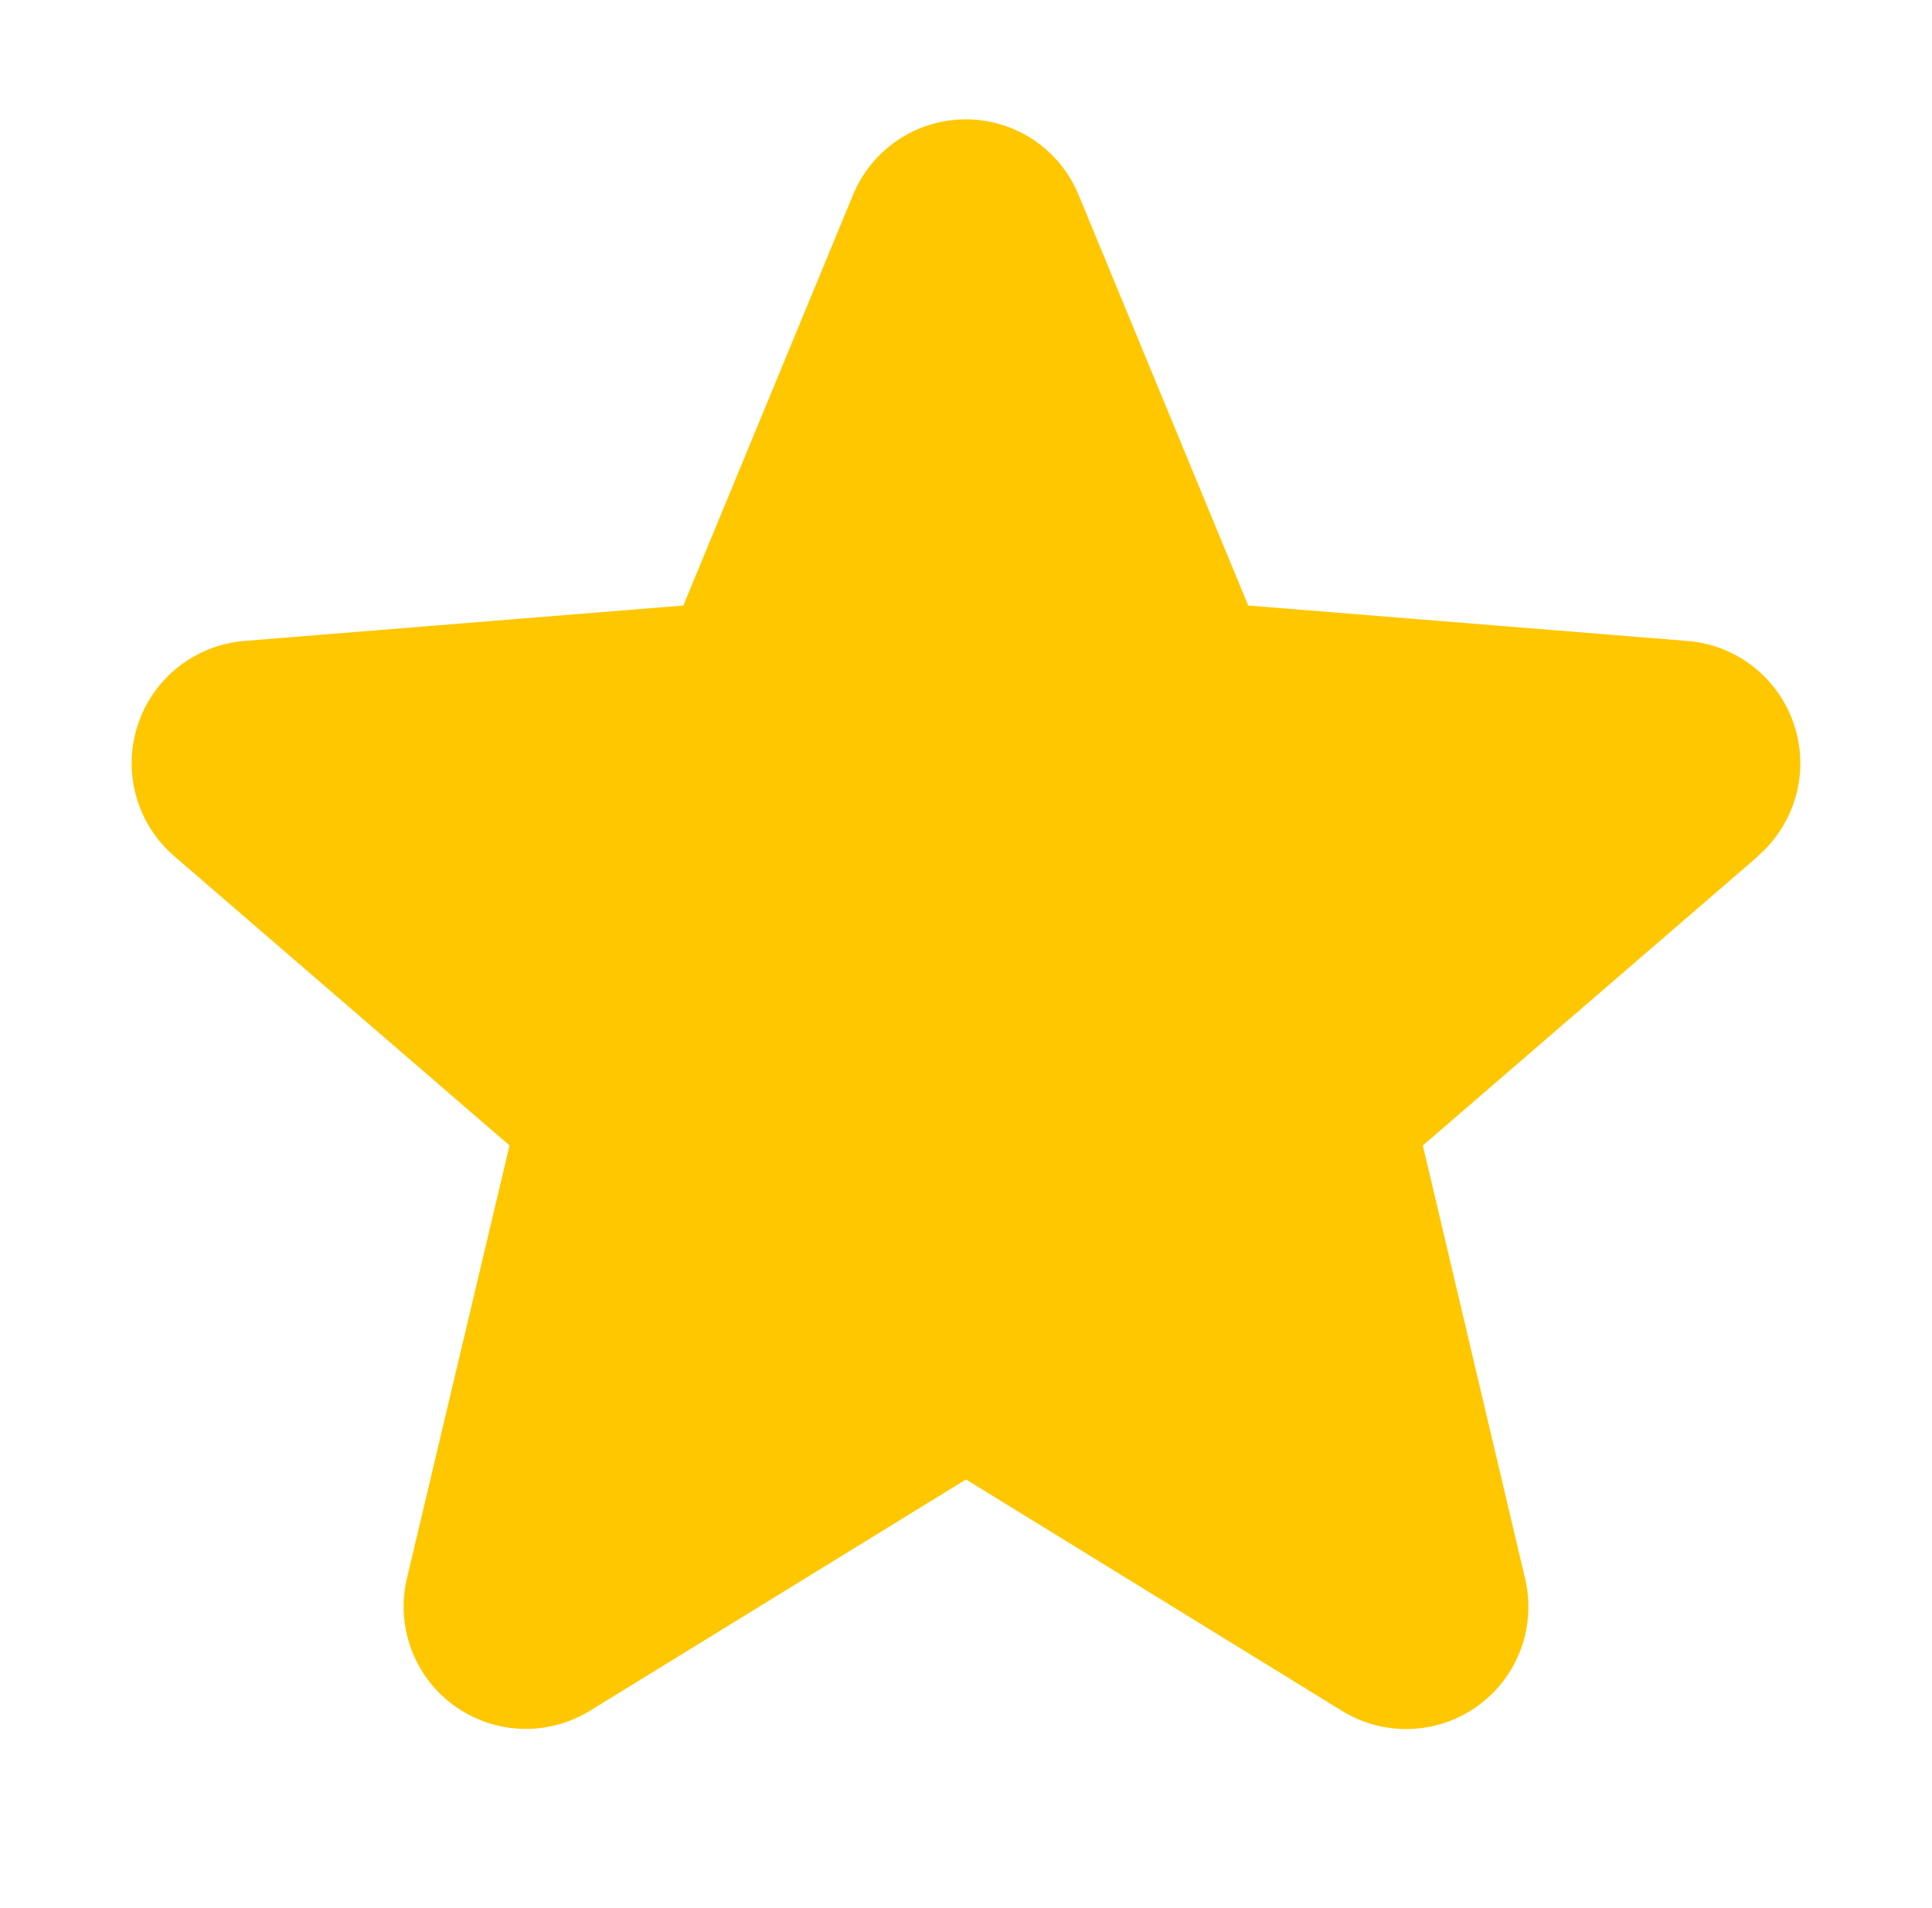 <svg width="81" height="80" viewBox="0 0 81 80" fill="none" xmlns="http://www.w3.org/2000/svg">
<path d="M73.715 35.891L59.653 48.025L63.937 66.172C64.174 67.157 64.113 68.19 63.762 69.141C63.412 70.091 62.788 70.916 61.968 71.512C61.149 72.108 60.172 72.448 59.159 72.489C58.147 72.529 57.145 72.269 56.281 71.741L40.5 62.028L24.709 71.741C23.845 72.266 22.845 72.524 21.834 72.482C20.823 72.439 19.848 72.099 19.03 71.504C18.213 70.909 17.59 70.085 17.239 69.136C16.889 68.187 16.828 67.156 17.062 66.172L21.362 48.025L7.3 35.891C6.535 35.23 5.982 34.358 5.71 33.385C5.437 32.411 5.458 31.38 5.769 30.418C6.079 29.456 6.666 28.607 7.457 27.977C8.247 27.347 9.205 26.964 10.212 26.875L28.65 25.387L35.762 8.175C36.147 7.237 36.803 6.435 37.645 5.87C38.487 5.305 39.478 5.004 40.492 5.004C41.506 5.004 42.497 5.305 43.339 5.87C44.181 6.435 44.837 7.237 45.222 8.175L52.331 25.387L70.769 26.875C71.777 26.96 72.739 27.341 73.532 27.971C74.325 28.6 74.915 29.449 75.227 30.412C75.54 31.375 75.562 32.409 75.289 33.384C75.017 34.359 74.463 35.232 73.697 35.894L73.715 35.891Z" fill="#FFC700"/>
</svg>
